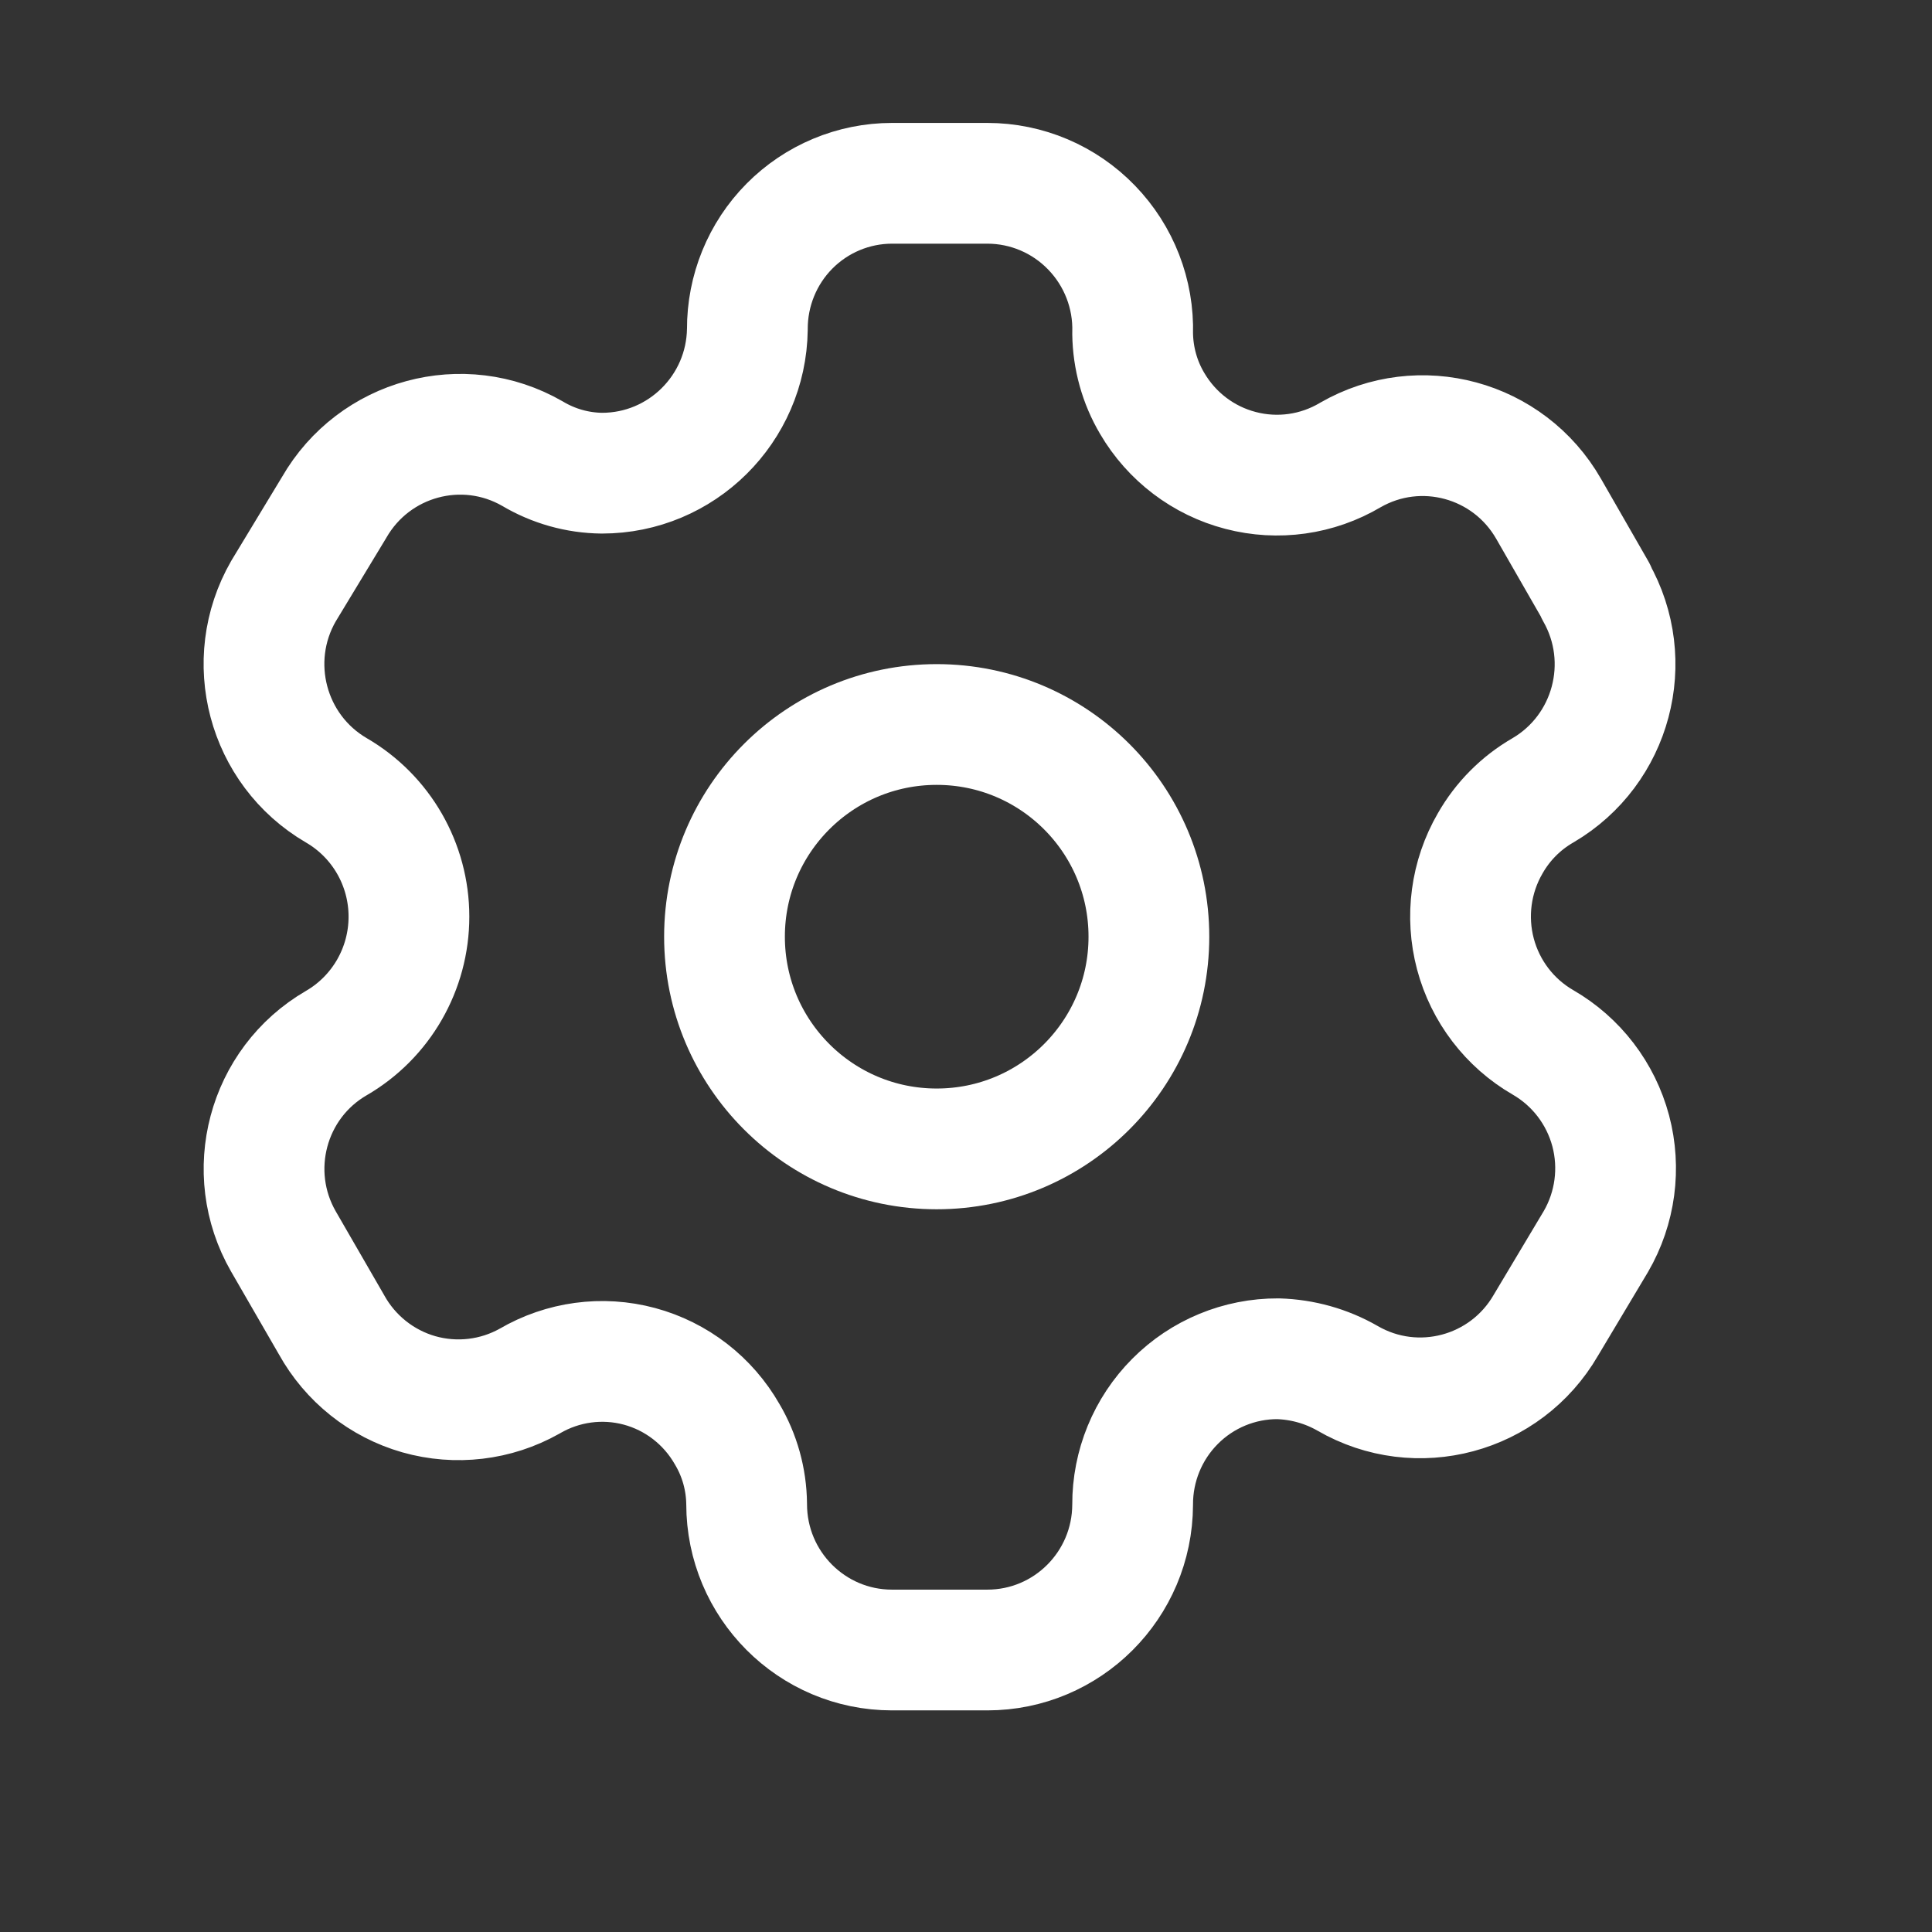 <svg width="24" height="24" viewBox="0 0 24 24" fill="none" xmlns="http://www.w3.org/2000/svg">
<rect x="0" y="0" width="24" height="24" fill="#333333" stroke="none"/>
<path fill-rule="evenodd" clip-rule="evenodd" d="M19.825 7.344L19.237 6.32C18.74 5.454 17.639 5.155 16.775 5.652C16.364 5.896 15.873 5.965 15.411 5.844C14.949 5.724 14.554 5.424 14.312 5.01C14.157 4.748 14.074 4.448 14.07 4.143C14.085 3.653 13.9 3.178 13.56 2.827C13.22 2.475 12.753 2.277 12.265 2.277H11.081C10.603 2.277 10.144 2.469 9.807 2.809C9.47 3.149 9.282 3.611 9.284 4.091C9.27 5.082 8.465 5.878 7.478 5.878C7.174 5.875 6.876 5.791 6.614 5.635C5.75 5.138 4.649 5.437 4.151 6.303L3.521 7.344C3.024 8.209 3.318 9.315 4.177 9.817C4.736 10.141 5.08 10.739 5.08 11.387C5.08 12.035 4.736 12.634 4.177 12.958C3.319 13.456 3.025 14.559 3.521 15.422L4.117 16.454C4.35 16.876 4.741 17.188 5.203 17.32C5.665 17.451 6.16 17.393 6.579 17.157C6.991 16.916 7.482 16.849 7.943 16.973C8.404 17.097 8.796 17.401 9.033 17.816C9.189 18.079 9.272 18.378 9.275 18.684C9.275 19.686 10.084 20.497 11.081 20.497H12.265C13.259 20.497 14.066 19.691 14.07 18.693C14.068 18.211 14.258 17.748 14.597 17.408C14.936 17.067 15.397 16.877 15.876 16.879C16.18 16.888 16.477 16.971 16.74 17.122C17.602 17.621 18.703 17.326 19.203 16.463L19.825 15.422C20.066 15.007 20.132 14.512 20.009 14.048C19.885 13.584 19.583 13.189 19.168 12.949C18.754 12.71 18.451 12.314 18.328 11.85C18.205 11.386 18.271 10.891 18.512 10.476C18.668 10.202 18.895 9.974 19.168 9.817C20.023 9.315 20.316 8.216 19.825 7.353V7.344Z" stroke="white" stroke-width="1.5" stroke-linecap="round" stroke-linejoin="round"/>
<path d="M11.636 14.272C13.092 14.272 14.272 13.092 14.272 11.636C14.272 10.18 13.092 9 11.636 9C10.18 9 9 10.18 9 11.636C9 13.092 10.18 14.272 11.636 14.272Z" stroke="white" stroke-width="1.5" stroke-linecap="round" stroke-linejoin="round"/>
</svg>
